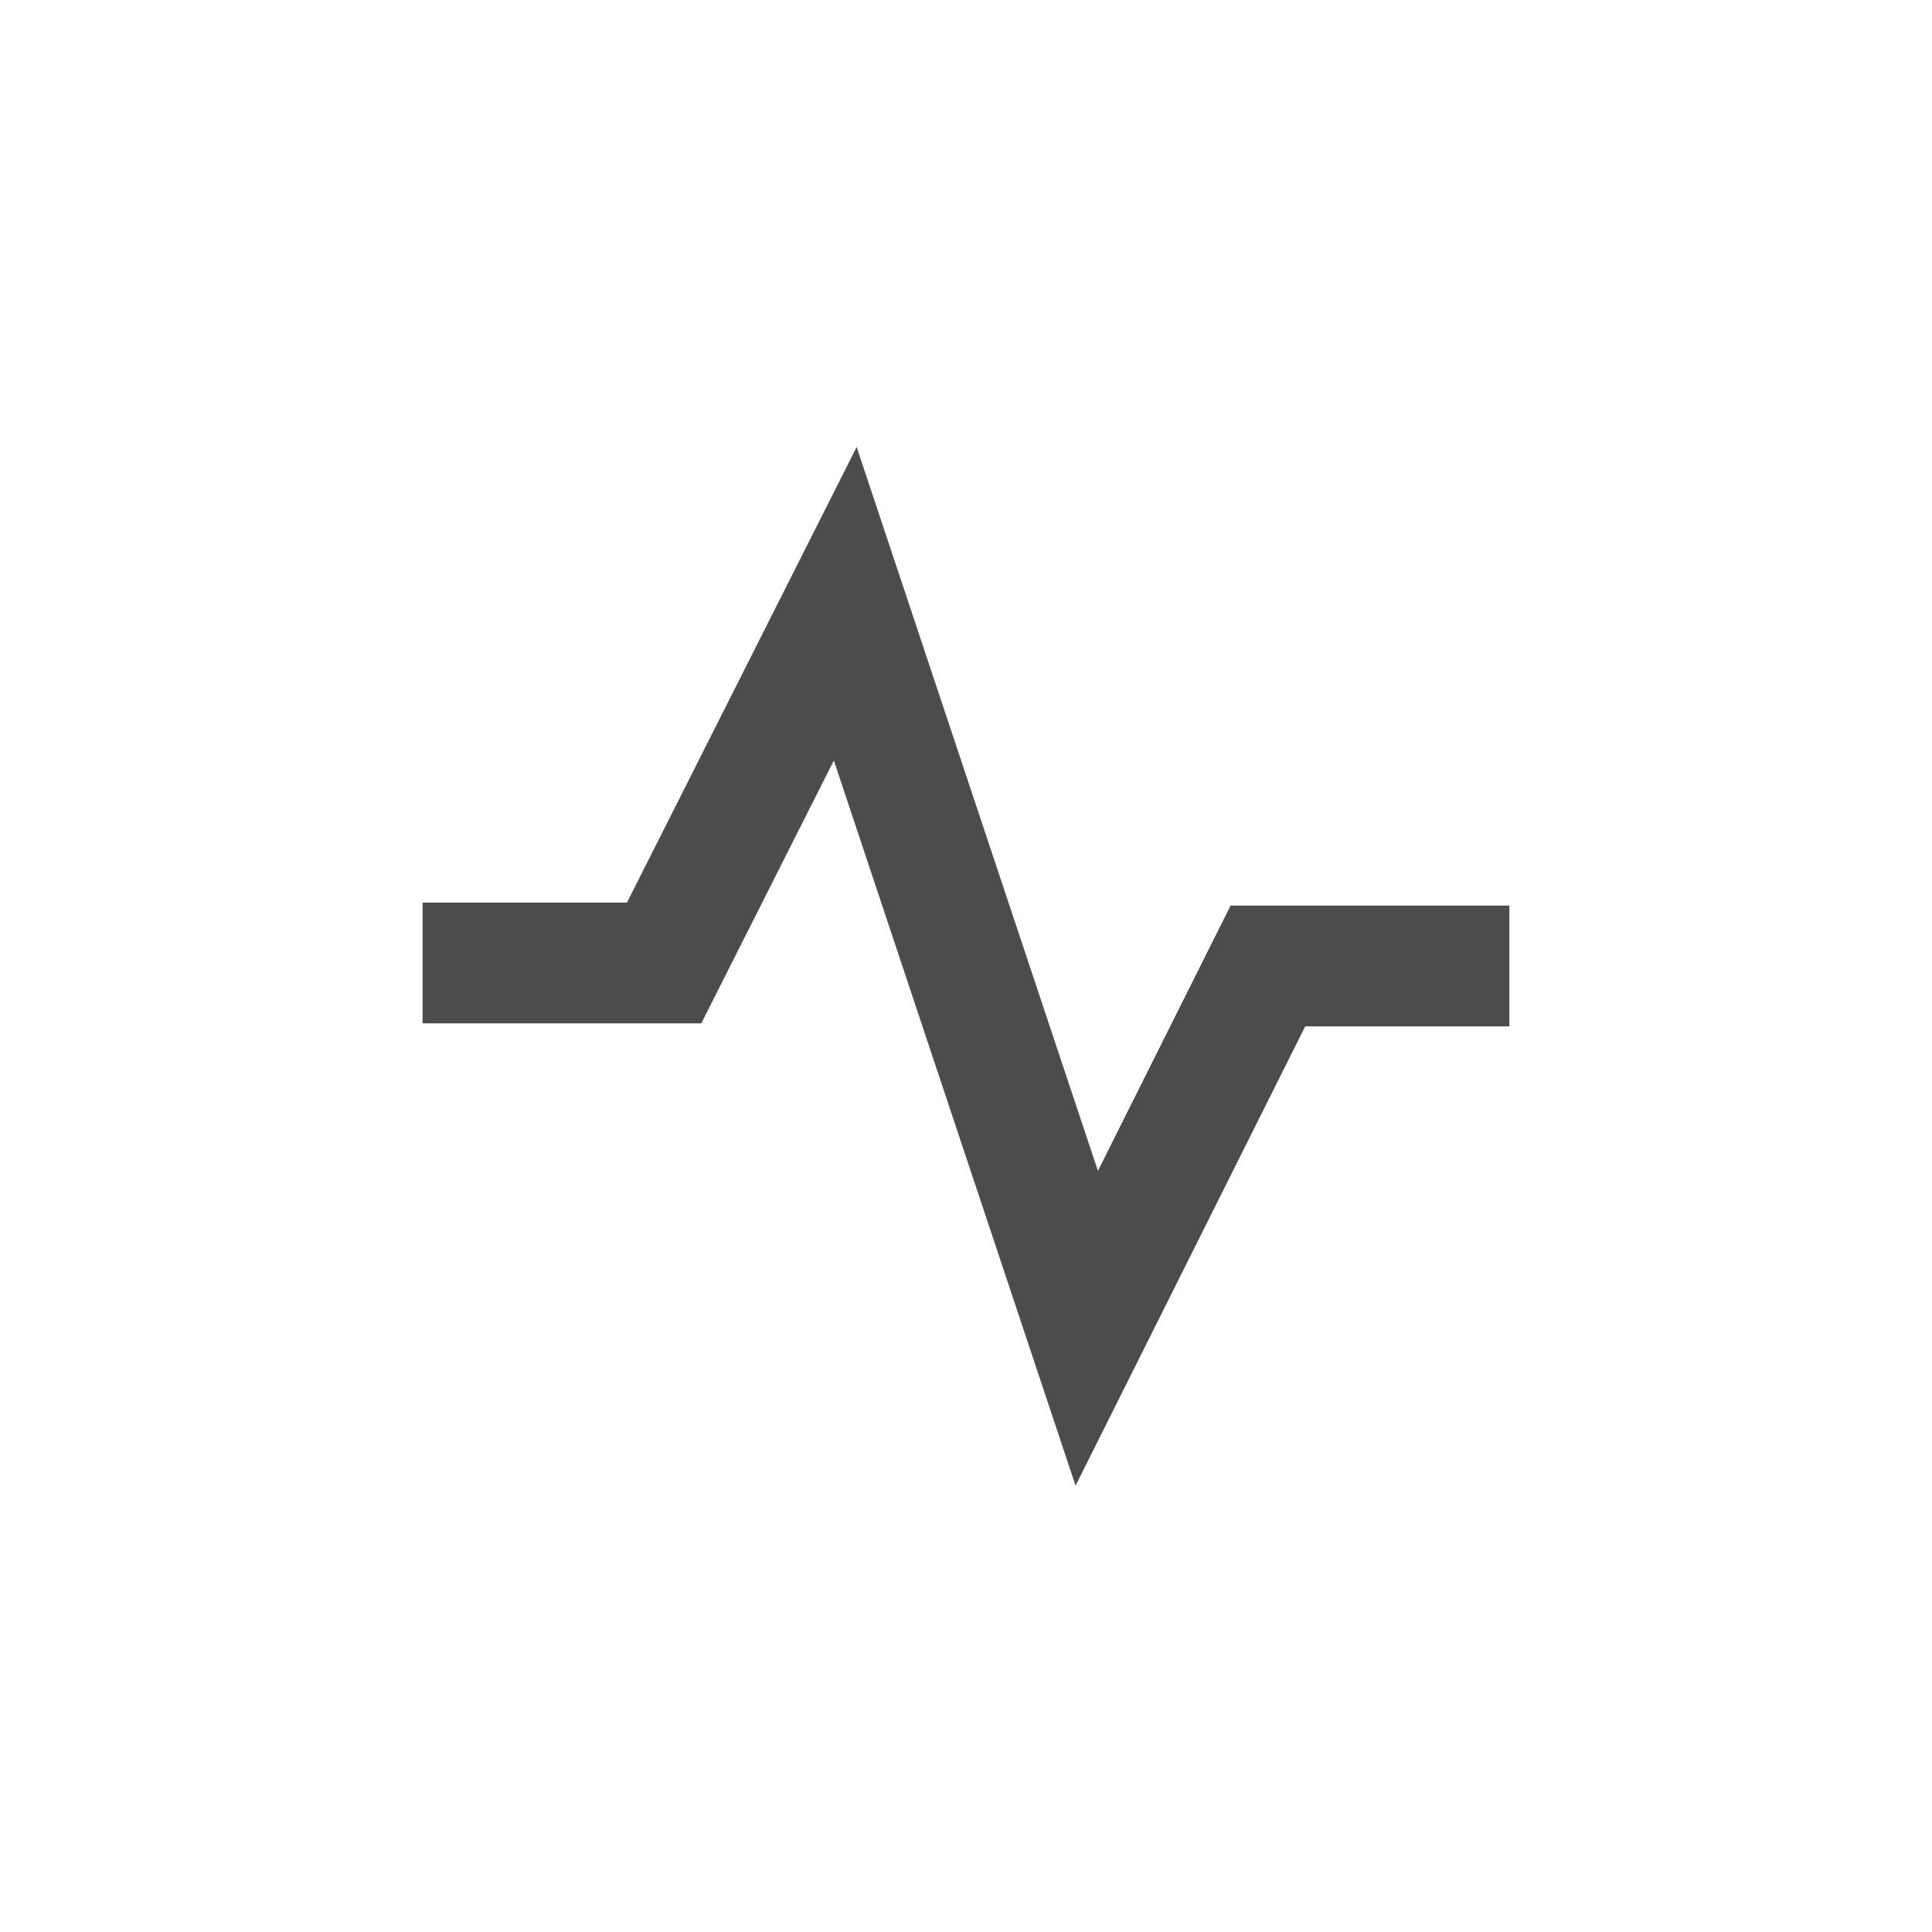 <?xml version="1.0" encoding="UTF-8"?>
<svg width="32px" height="32px" viewBox="0 0 32 32" version="1.1" xmlns="http://www.w3.org/2000/svg" xmlns:xlink="http://www.w3.org/1999/xlink">
    <title>53870b1d-0733-460a-b397-58f36b29bfc0@1.00x</title>
    <g id="Icons" stroke="none" stroke-width="1" fill="none" fill-rule="evenodd">
        <g id="Icons/32/Products/health-dashboard/default" stroke="#4C4C4C" stroke-width="2">
            <polyline id="Path-5" transform="translate(16, 16) scale(-1, 1) translate(-16, -16) " points="7 16 11 16 14 22 18 10 21 15.95 25 15.95"></polyline>
        </g>
    </g>
</svg>